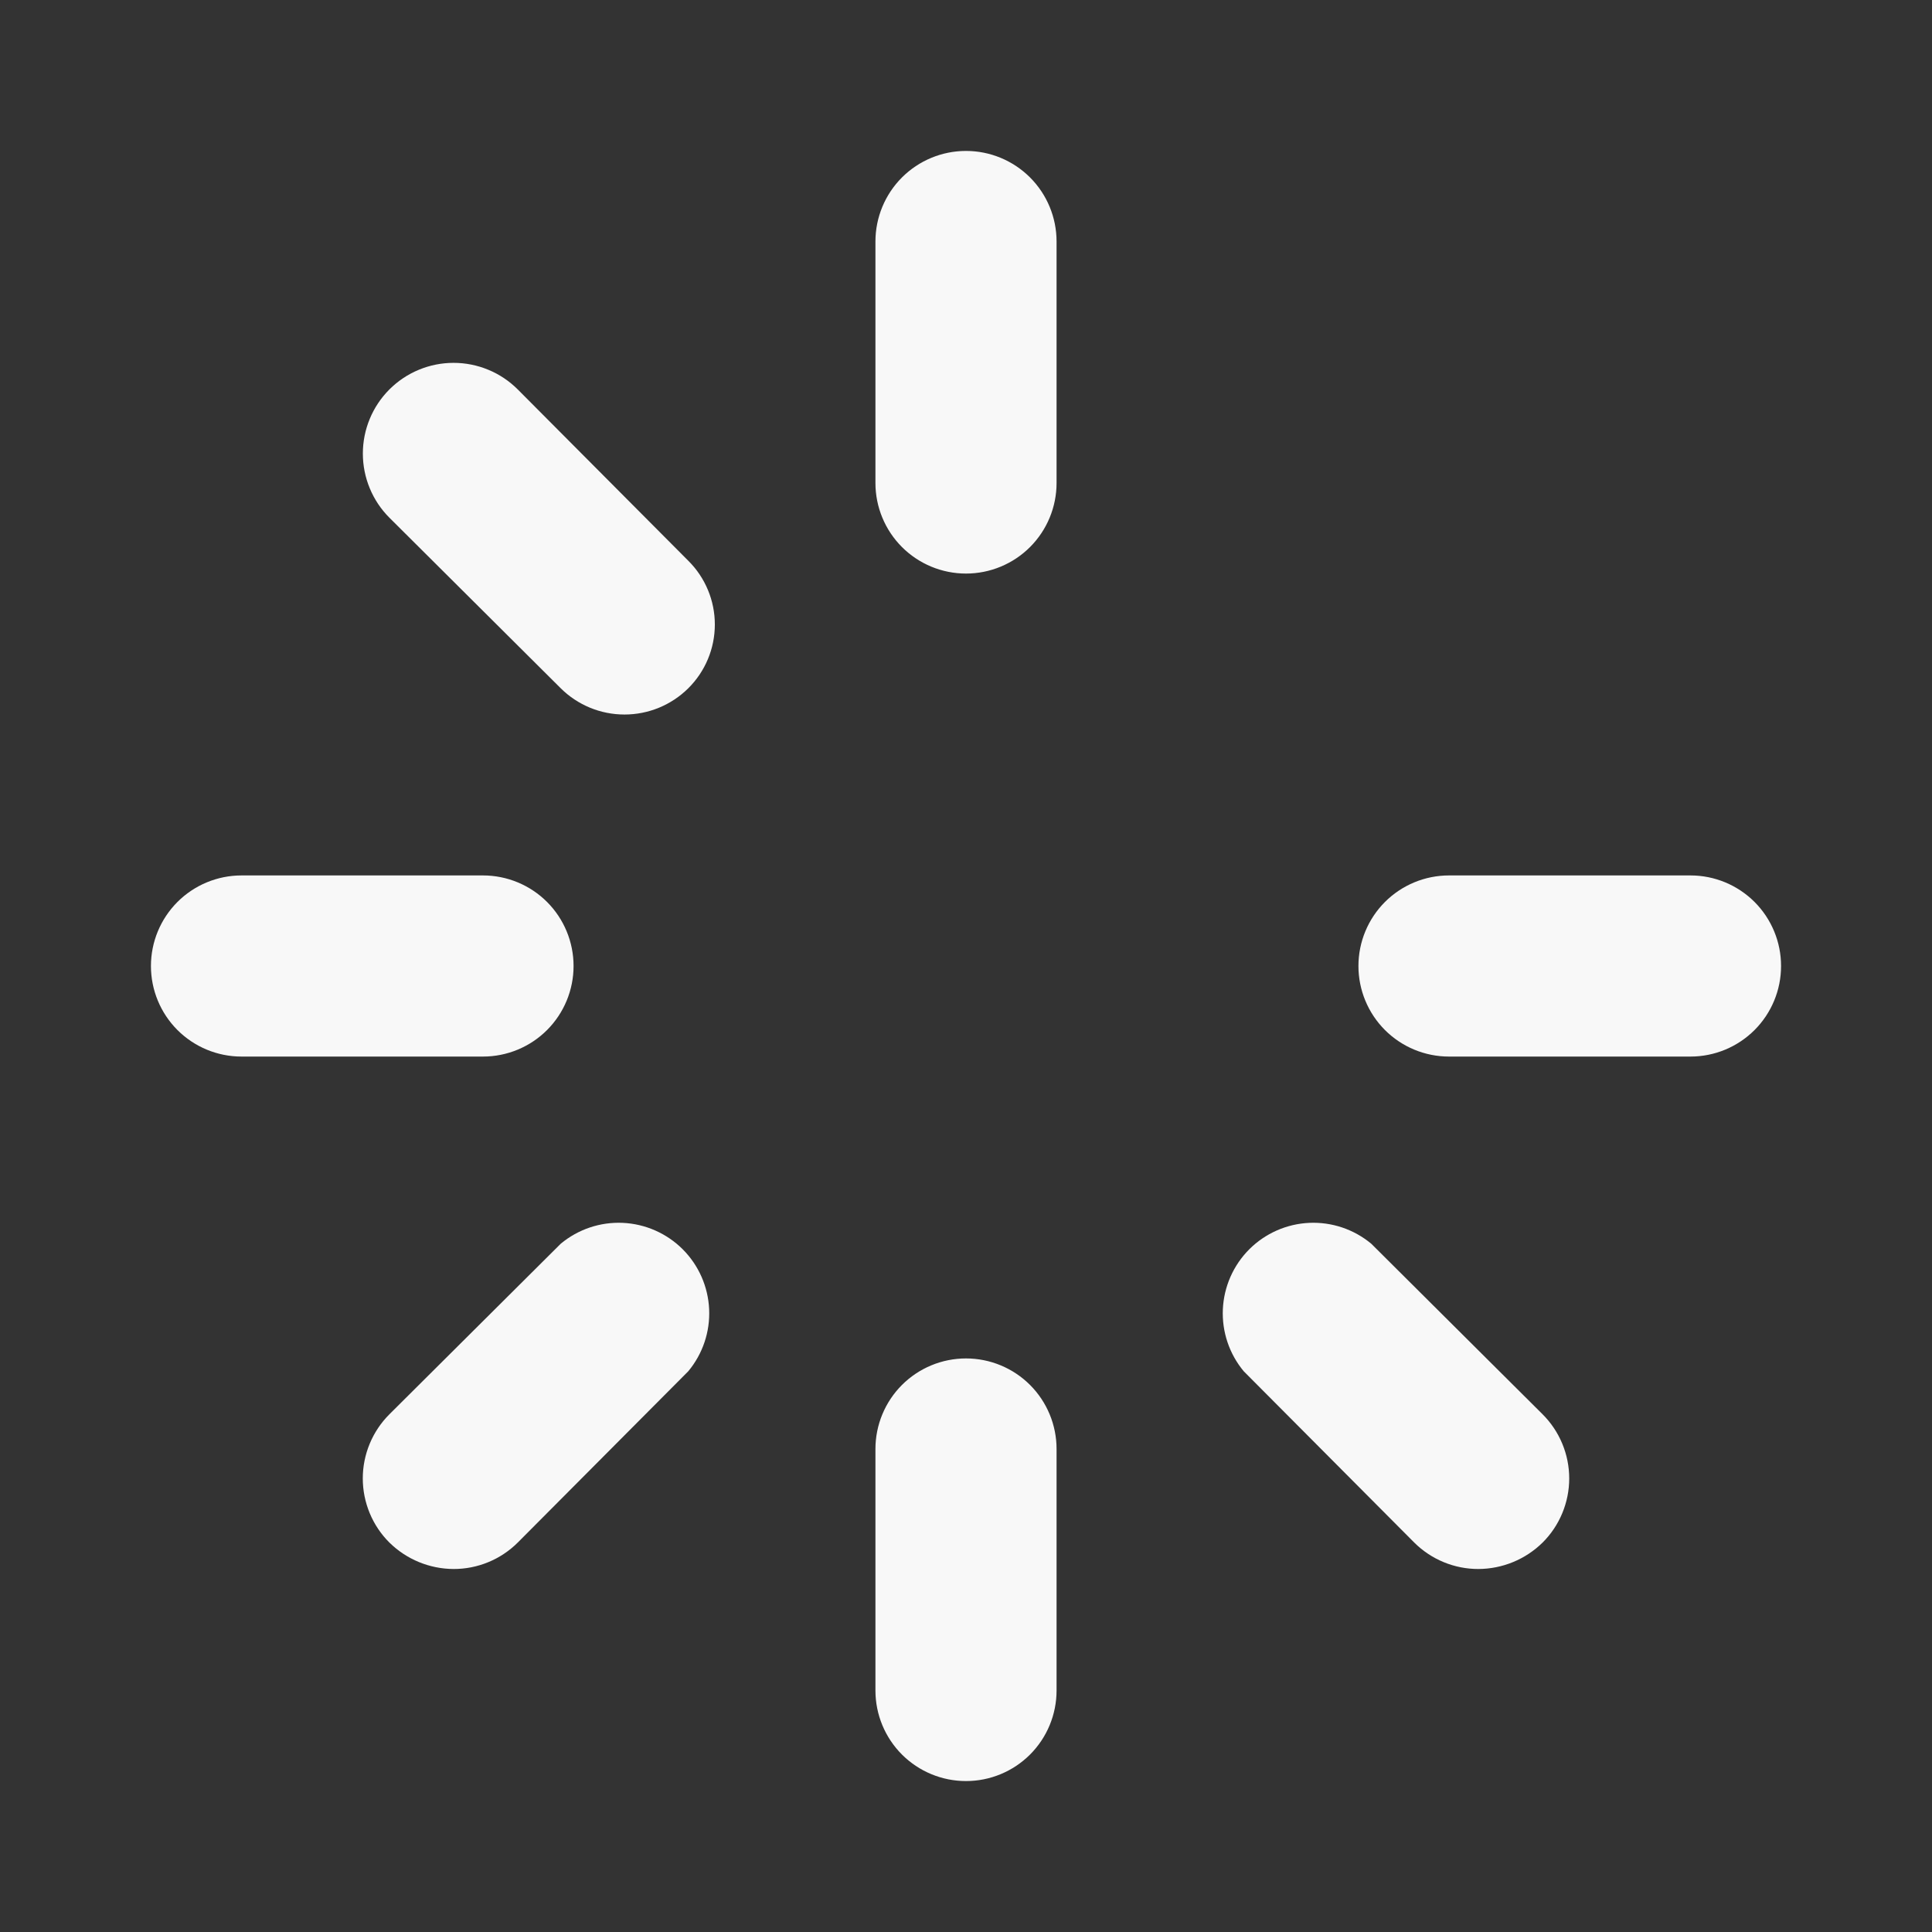 <svg width="80" height="80" viewBox="0 0 80 80" fill="none" xmlns="http://www.w3.org/2000/svg">
<rect x="0" y="0" width="80" height="80" fill="#333333" stroke="none"/>
<g id="Loading">
<path id="Vector" d="M43.75 10V20C43.75 20.995 43.355 21.948 42.652 22.652C41.948 23.355 40.995 23.75 40 23.75C39.005 23.75 38.052 23.355 37.348 22.652C36.645 21.948 36.25 20.995 36.25 20V10C36.25 9.005 36.645 8.052 37.348 7.348C38.052 6.645 39.005 6.25 40 6.25C40.995 6.25 41.948 6.645 42.652 7.348C43.355 8.052 43.75 9.005 43.75 10ZM70 36.25H60C59.005 36.25 58.052 36.645 57.348 37.348C56.645 38.052 56.25 39.005 56.25 40C56.25 40.995 56.645 41.948 57.348 42.652C58.052 43.355 59.005 43.75 60 43.75H70C70.995 43.75 71.948 43.355 72.652 42.652C73.355 41.948 73.75 40.995 73.75 40C73.75 39.005 73.355 38.052 72.652 37.348C71.948 36.645 70.995 36.25 70 36.25ZM56.781 51.5C56.062 50.902 55.146 50.593 54.211 50.636C53.277 50.679 52.392 51.069 51.73 51.73C51.069 52.392 50.679 53.277 50.636 54.211C50.593 55.146 50.902 56.062 51.5 56.781L58.562 63.875C58.912 64.223 59.326 64.499 59.782 64.686C60.237 64.874 60.726 64.97 61.219 64.969C62.213 64.964 63.166 64.572 63.875 63.875C64.225 63.527 64.502 63.113 64.691 62.657C64.88 62.201 64.978 61.712 64.978 61.219C64.978 60.725 64.88 60.236 64.691 59.781C64.502 59.325 64.225 58.911 63.875 58.562L56.781 51.5ZM40 56.25C39.005 56.25 38.052 56.645 37.348 57.348C36.645 58.052 36.25 59.005 36.25 60V70C36.25 70.995 36.645 71.948 37.348 72.652C38.052 73.355 39.005 73.75 40 73.75C40.995 73.75 41.948 73.355 42.652 72.652C43.355 71.948 43.75 70.995 43.75 70V60C43.75 59.005 43.355 58.052 42.652 57.348C41.948 56.645 40.995 56.25 40 56.25ZM23.219 51.5L16.125 58.562C15.775 58.911 15.498 59.325 15.309 59.781C15.12 60.236 15.022 60.725 15.022 61.219C15.022 61.712 15.12 62.201 15.309 62.657C15.498 63.113 15.775 63.527 16.125 63.875C16.834 64.572 17.787 64.964 18.781 64.969C19.274 64.97 19.762 64.874 20.218 64.686C20.674 64.499 21.088 64.223 21.438 63.875L28.5 56.781C29.098 56.062 29.407 55.146 29.364 54.211C29.321 53.277 28.931 52.392 28.27 51.73C27.608 51.069 26.723 50.679 25.789 50.636C24.854 50.593 23.938 50.902 23.219 51.5ZM23.75 40C23.75 39.005 23.355 38.052 22.652 37.348C21.948 36.645 20.995 36.25 20 36.25H10C9.005 36.25 8.052 36.645 7.348 37.348C6.645 38.052 6.25 39.005 6.25 40C6.25 40.995 6.645 41.948 7.348 42.652C8.052 43.355 9.005 43.75 10 43.75H20C20.995 43.75 21.948 43.355 22.652 42.652C23.355 41.948 23.75 40.995 23.75 40ZM21.438 16.125C21.089 15.776 20.675 15.499 20.219 15.311C19.763 15.122 19.275 15.025 18.781 15.025C18.288 15.025 17.799 15.122 17.344 15.311C16.888 15.499 16.474 15.776 16.125 16.125C15.776 16.474 15.499 16.888 15.311 17.344C15.122 17.799 15.025 18.288 15.025 18.781C15.025 19.275 15.122 19.763 15.311 20.219C15.499 20.675 15.776 21.089 16.125 21.438L23.219 28.5C23.921 29.197 24.87 29.587 25.859 29.587C26.849 29.587 27.798 29.197 28.5 28.5C28.849 28.154 29.125 27.743 29.314 27.29C29.503 26.837 29.6 26.35 29.6 25.859C29.6 25.368 29.503 24.882 29.314 24.429C29.125 23.976 28.849 23.564 28.5 23.219L21.438 16.125Z" fill="#F8F8F8"/>
</g>
</svg>
